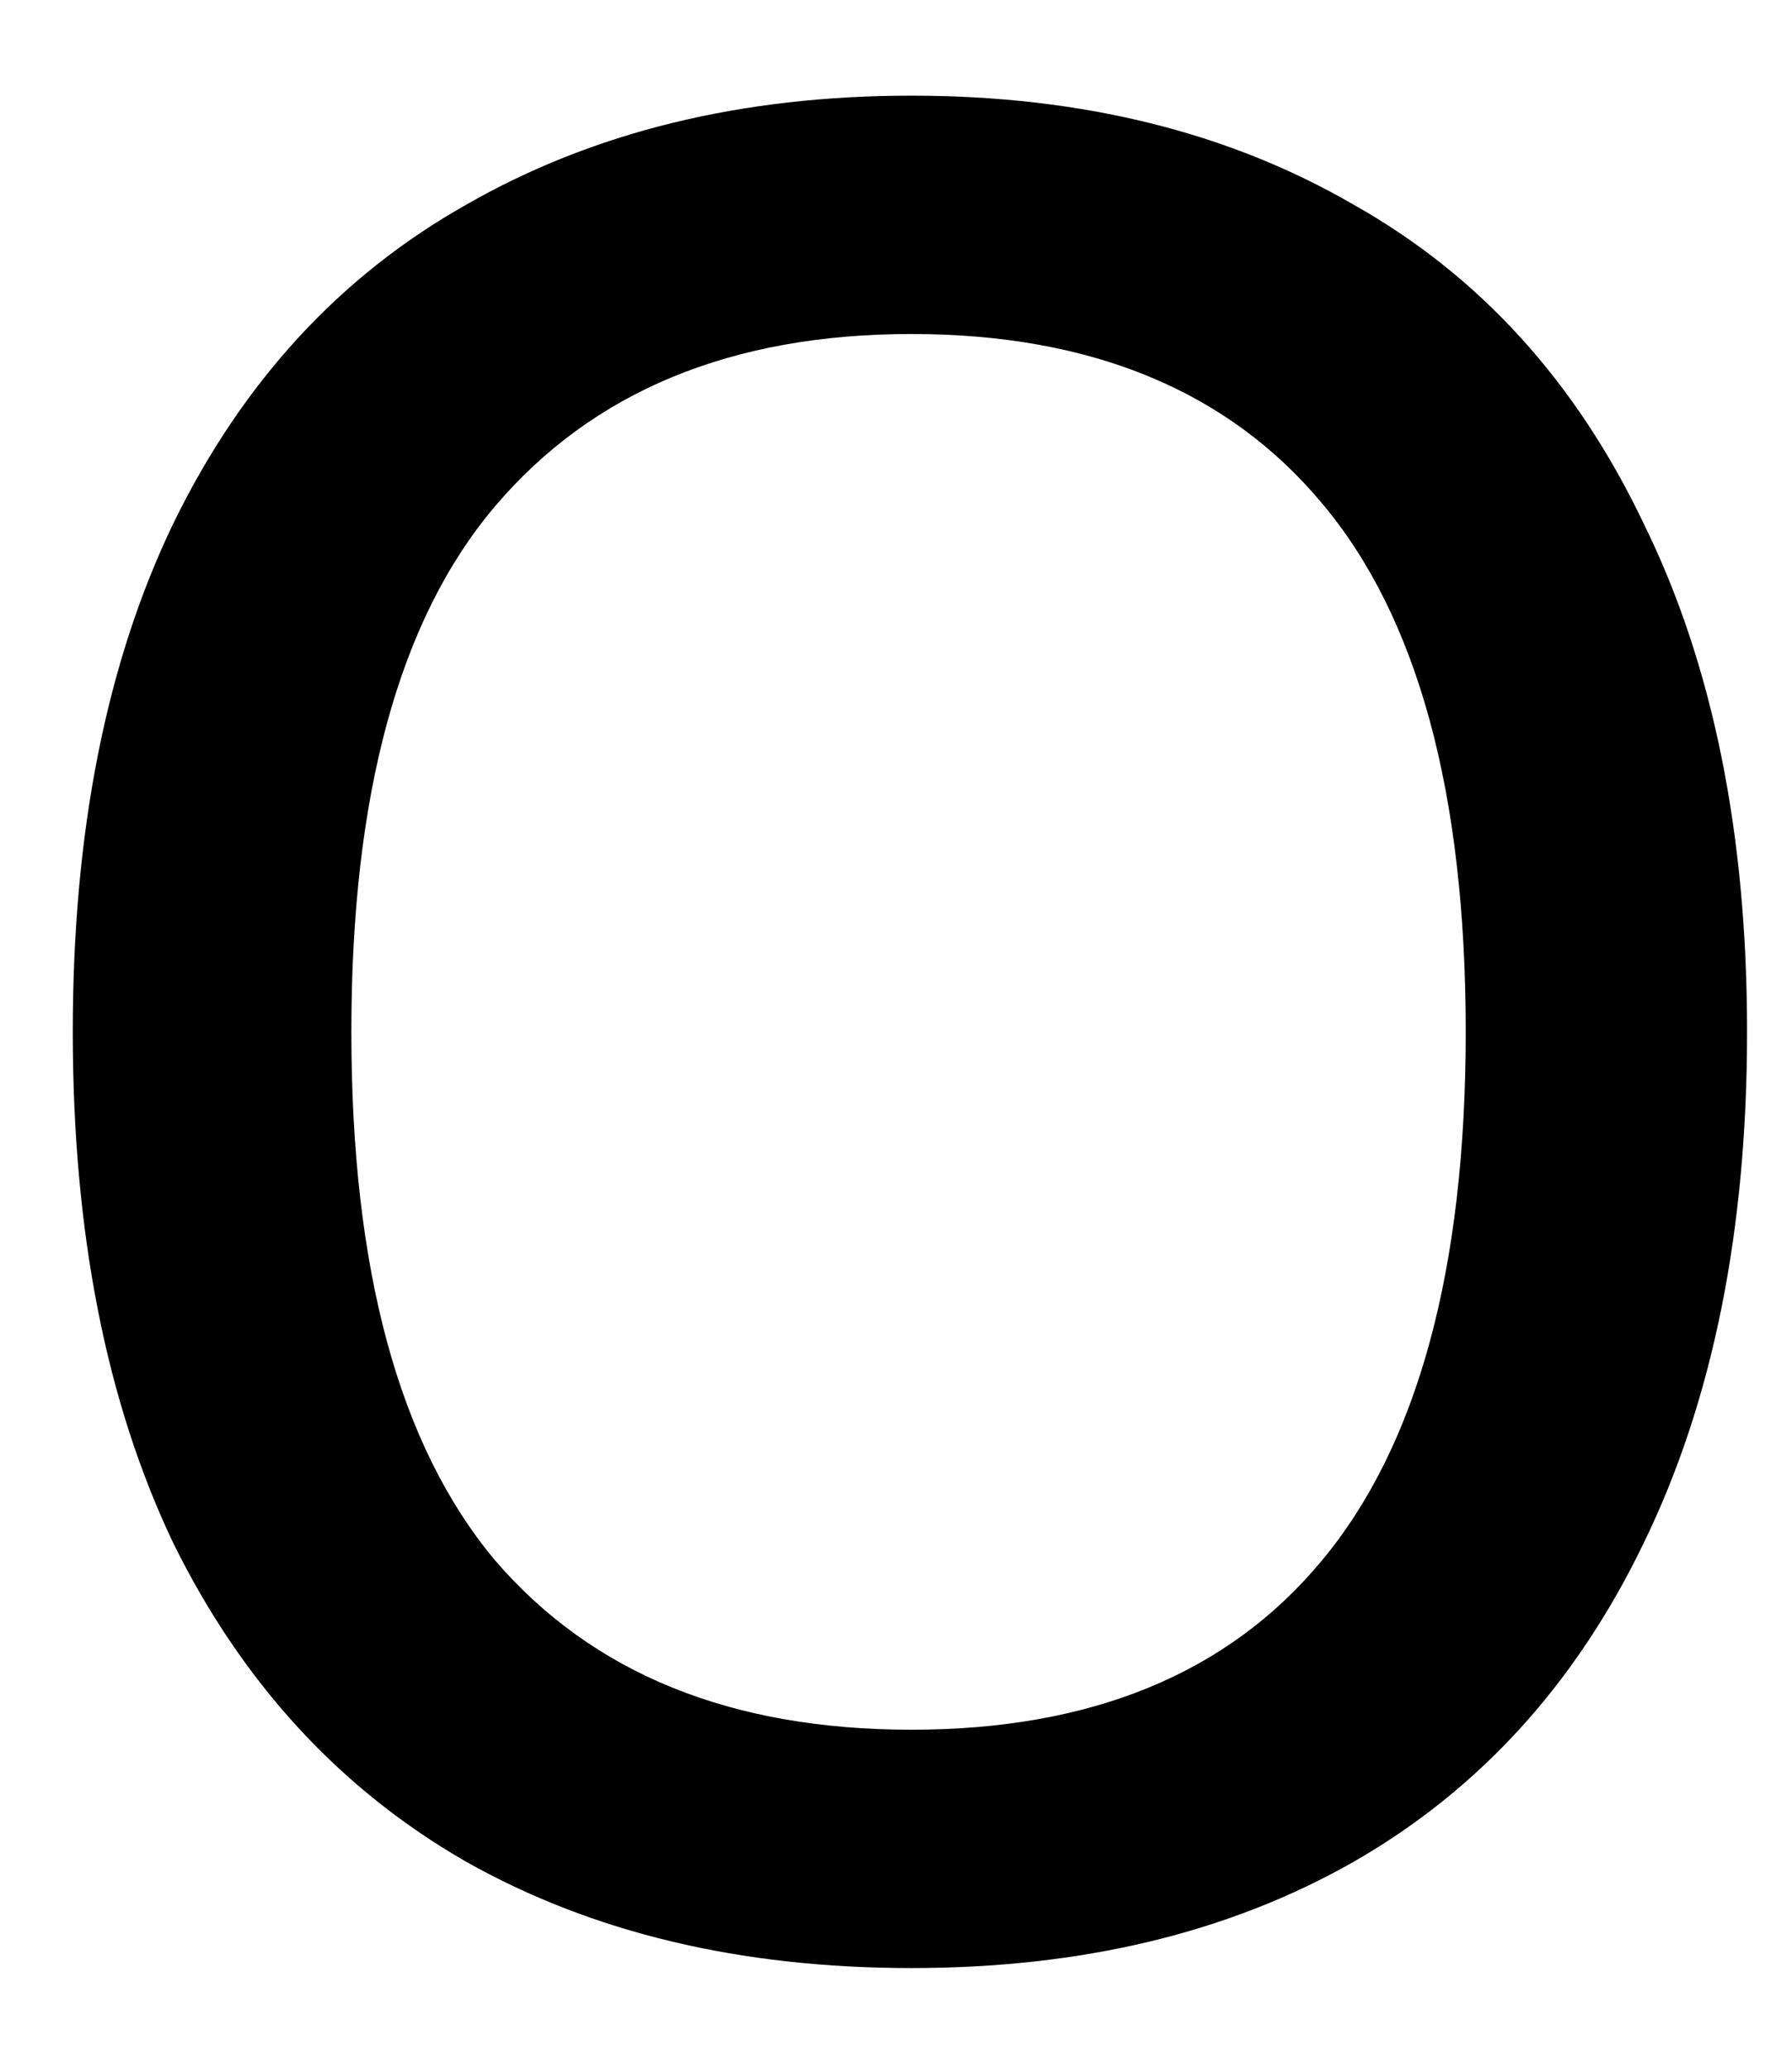 <svg width="13" height="15" viewBox="0 0 13 15" fill="none" xmlns="http://www.w3.org/2000/svg">
<path d="M6.612 14.277C5.372 14.277 4.299 14.022 3.382 13.506C2.466 12.98 1.757 12.209 1.257 11.194C0.768 10.168 0.528 8.933 0.528 7.485C0.528 6.043 0.768 4.814 1.257 3.798C1.757 2.772 2.466 2.001 3.382 1.485C4.299 0.959 5.372 0.694 6.612 0.694C7.846 0.694 8.914 0.959 9.82 1.485C10.737 2.001 11.435 2.772 11.924 3.798C12.424 4.814 12.674 6.043 12.674 7.485C12.674 8.933 12.424 10.168 11.924 11.194C11.435 12.209 10.737 12.98 9.82 13.506C8.914 14.022 7.846 14.277 6.612 14.277ZM6.612 12.548C7.914 12.548 8.909 12.142 9.591 11.319C10.284 10.485 10.633 9.209 10.633 7.485C10.633 5.751 10.284 4.475 9.591 3.652C8.909 2.834 7.914 2.423 6.612 2.423C5.304 2.423 4.299 2.84 3.591 3.673C2.893 4.496 2.549 5.767 2.549 7.485C2.549 9.209 2.893 10.485 3.591 11.319C4.299 12.142 5.304 12.548 6.612 12.548Z" fill="black"/>
</svg>
